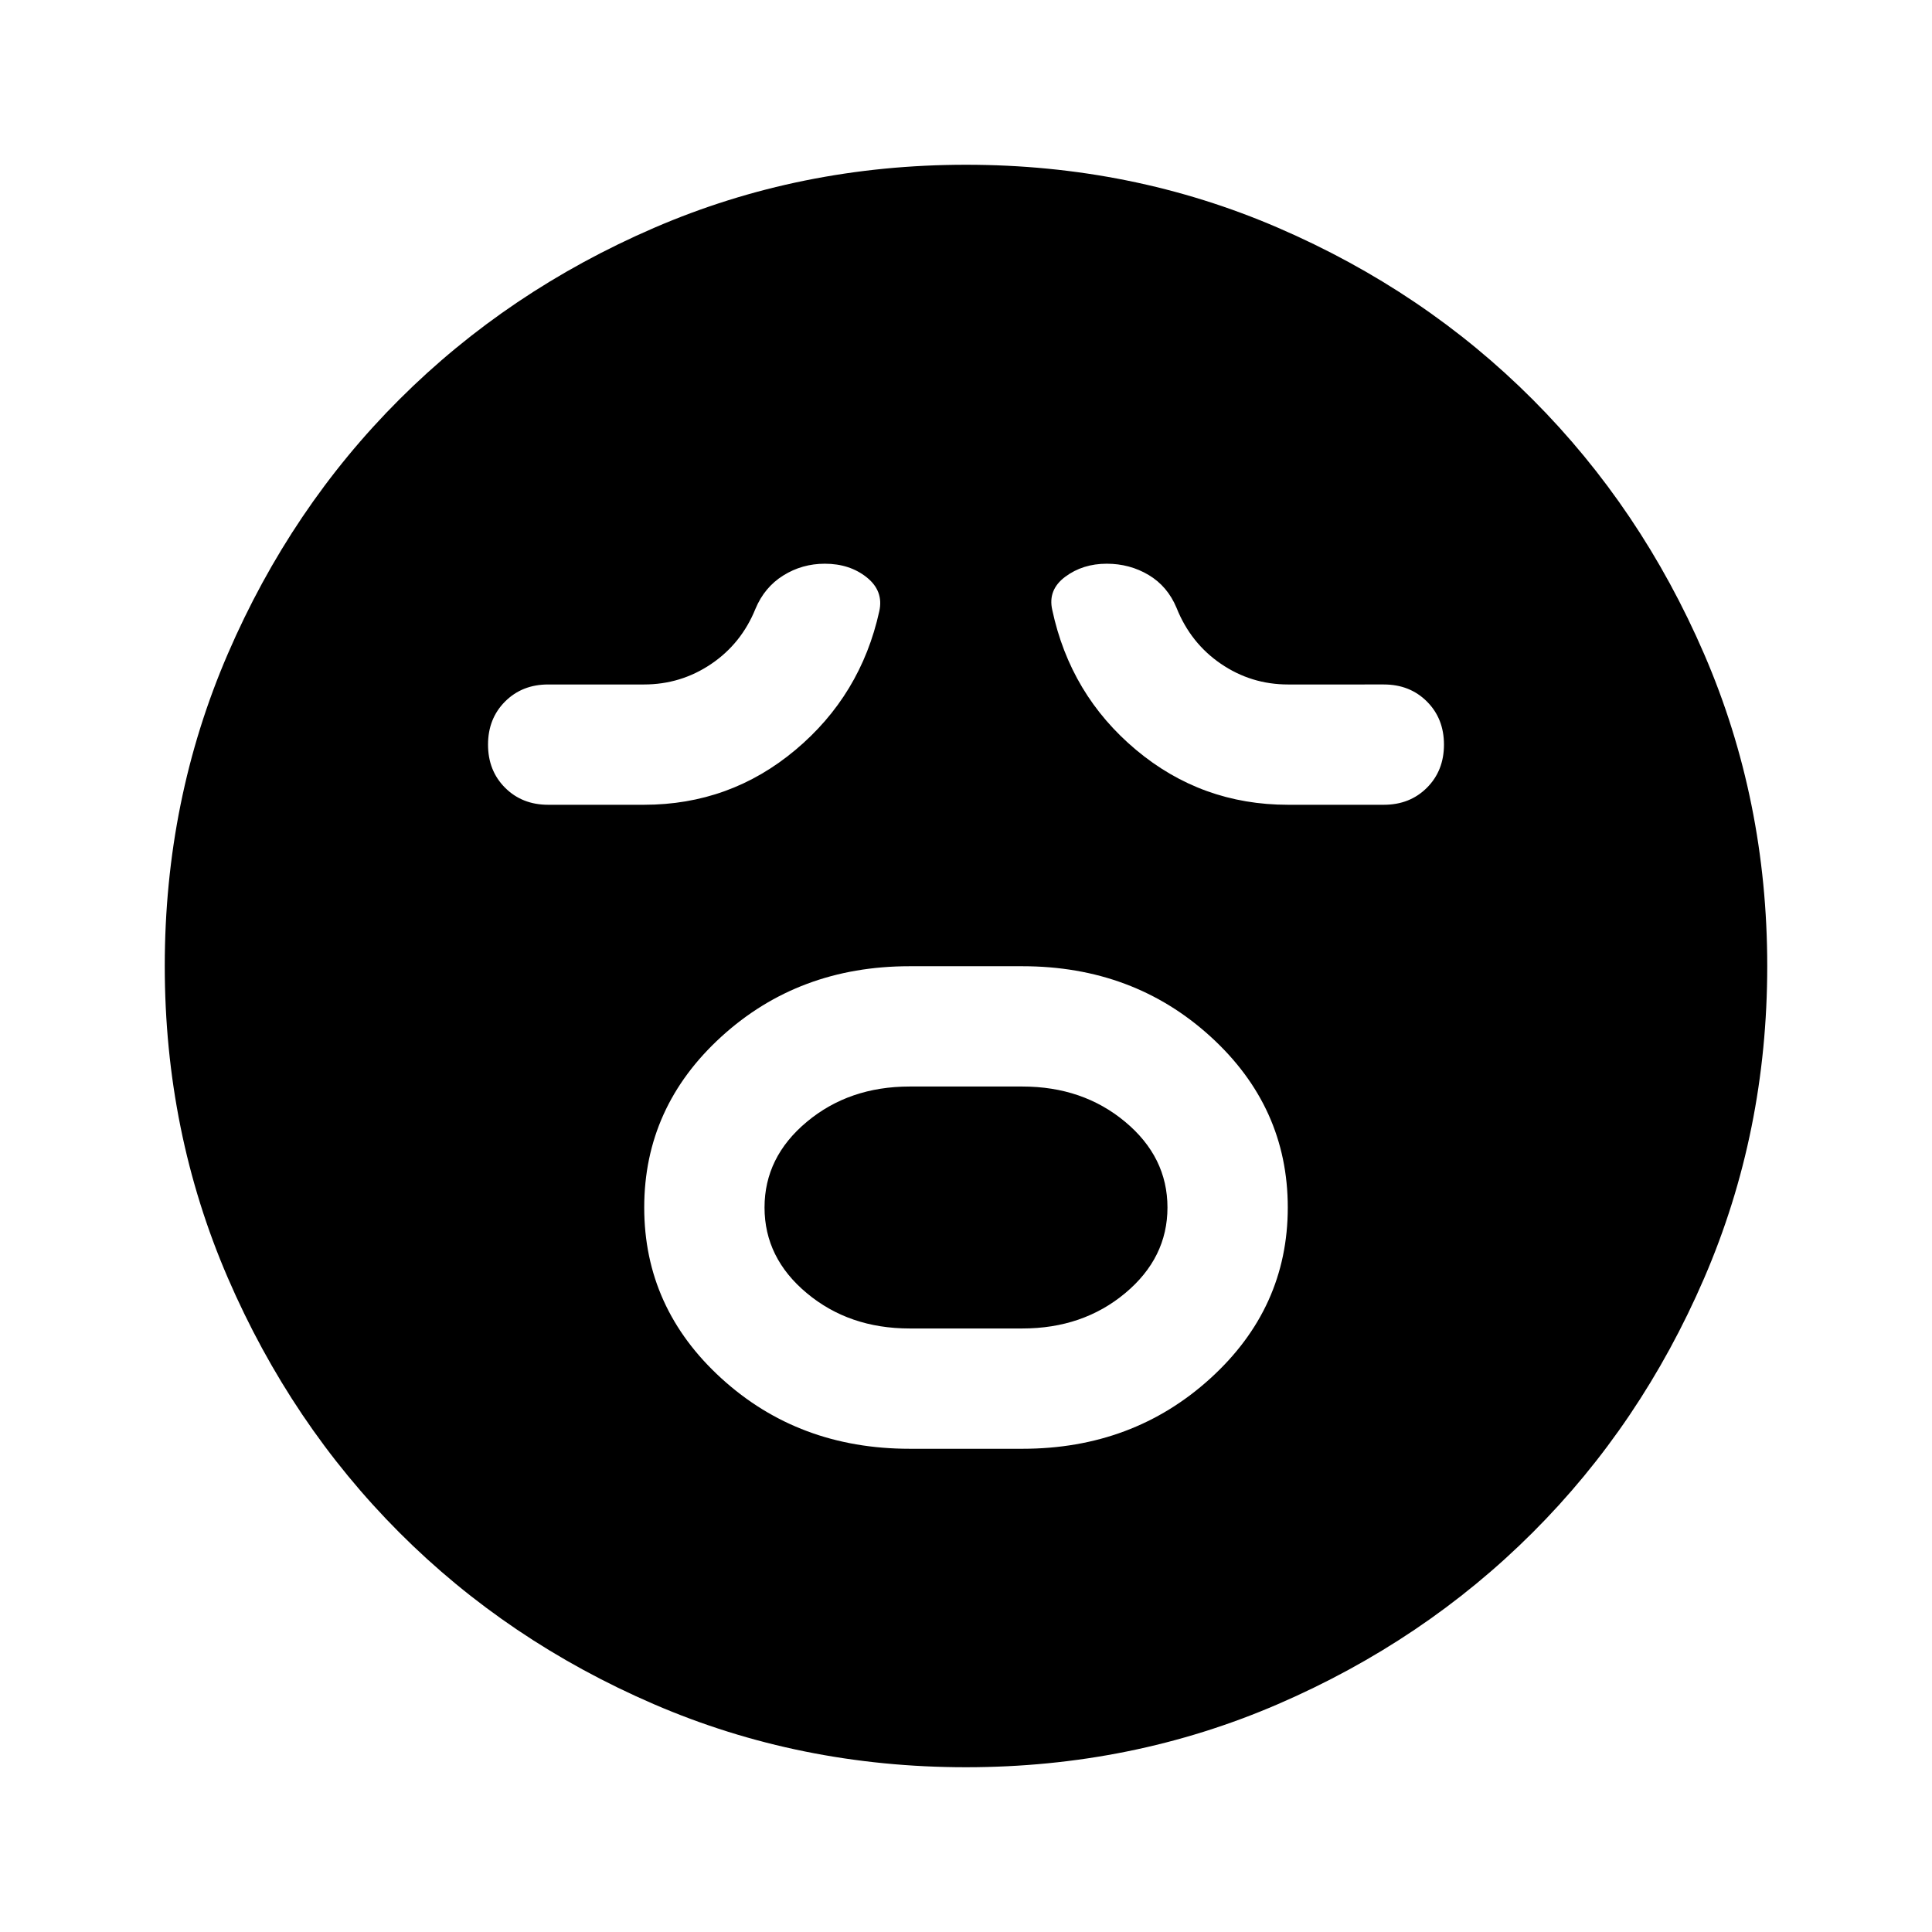 <svg xmlns="http://www.w3.org/2000/svg" height="24" viewBox="0 -960 960 960" width="24"><path d="M452-240.11h56q54.95 0 93.42-34.97T639.89-360q0-49.96-38.37-84.92-38.37-34.97-93.52-34.97h-56q-55.15 0-93.52 34.97T320.11-360q0 49.96 38.37 84.92 38.37 34.97 93.52 34.97Zm0-59.78q-30.05 0-51.08-17.53-21.03-17.53-21.03-42.58 0-25.04 21.03-42.58 21.03-17.53 51.08-17.53h56q30.05 0 51.08 17.53 21.03 17.53 21.03 42.58 0 25.04-21.03 42.58-21.03 17.53-51.08 17.53h-56ZM320-560.11q42.72 0 75.21-27.22 32.49-27.21 41.7-68.93 2.24-10.09-6.24-16.86-8.47-6.77-20.81-6.77-11.31 0-20.65 5.84-9.34 5.83-13.82 16.55-7 17.3-22.05 27.46-15.05 10.15-33.34 10.15h-47.61q-12.95 0-21.42 8.47-8.47 8.47-8.47 21.42 0 12.96 8.47 21.42 8.47 8.47 21.42 8.47H320Zm320 0h47.61q12.95 0 21.42-8.47 8.47-8.47 8.47-21.42 0-12.96-8.47-21.42-8.47-8.47-21.42-8.47H640q-18.29 0-33.34-10.27-15.05-10.27-22.05-27.82-4.48-10.72-13.85-16.31-9.38-5.6-20.84-5.6-11.92 0-20.61 6.48-8.7 6.48-6.46 16.43 8.98 42.2 41.58 69.53 32.61 27.34 75.57 27.34ZM479.98-81.87q-82.56 0-155.15-31.36-72.6-31.36-126.43-85.29-53.83-53.94-85.18-126.48-31.35-72.54-31.35-155.02 0-82.56 31.36-155.15 31.36-72.6 85.29-126.43 53.94-53.83 126.48-85.18 72.54-31.35 155.02-31.35 82.56 0 155.15 31.36 72.6 31.36 126.43 85.29 53.83 53.94 85.18 126.48 31.35 72.54 31.35 155.02 0 82.56-31.36 155.15-31.36 72.6-85.29 126.43-53.94 53.83-126.48 85.18-72.54 31.35-155.02 31.35Z"/></svg>